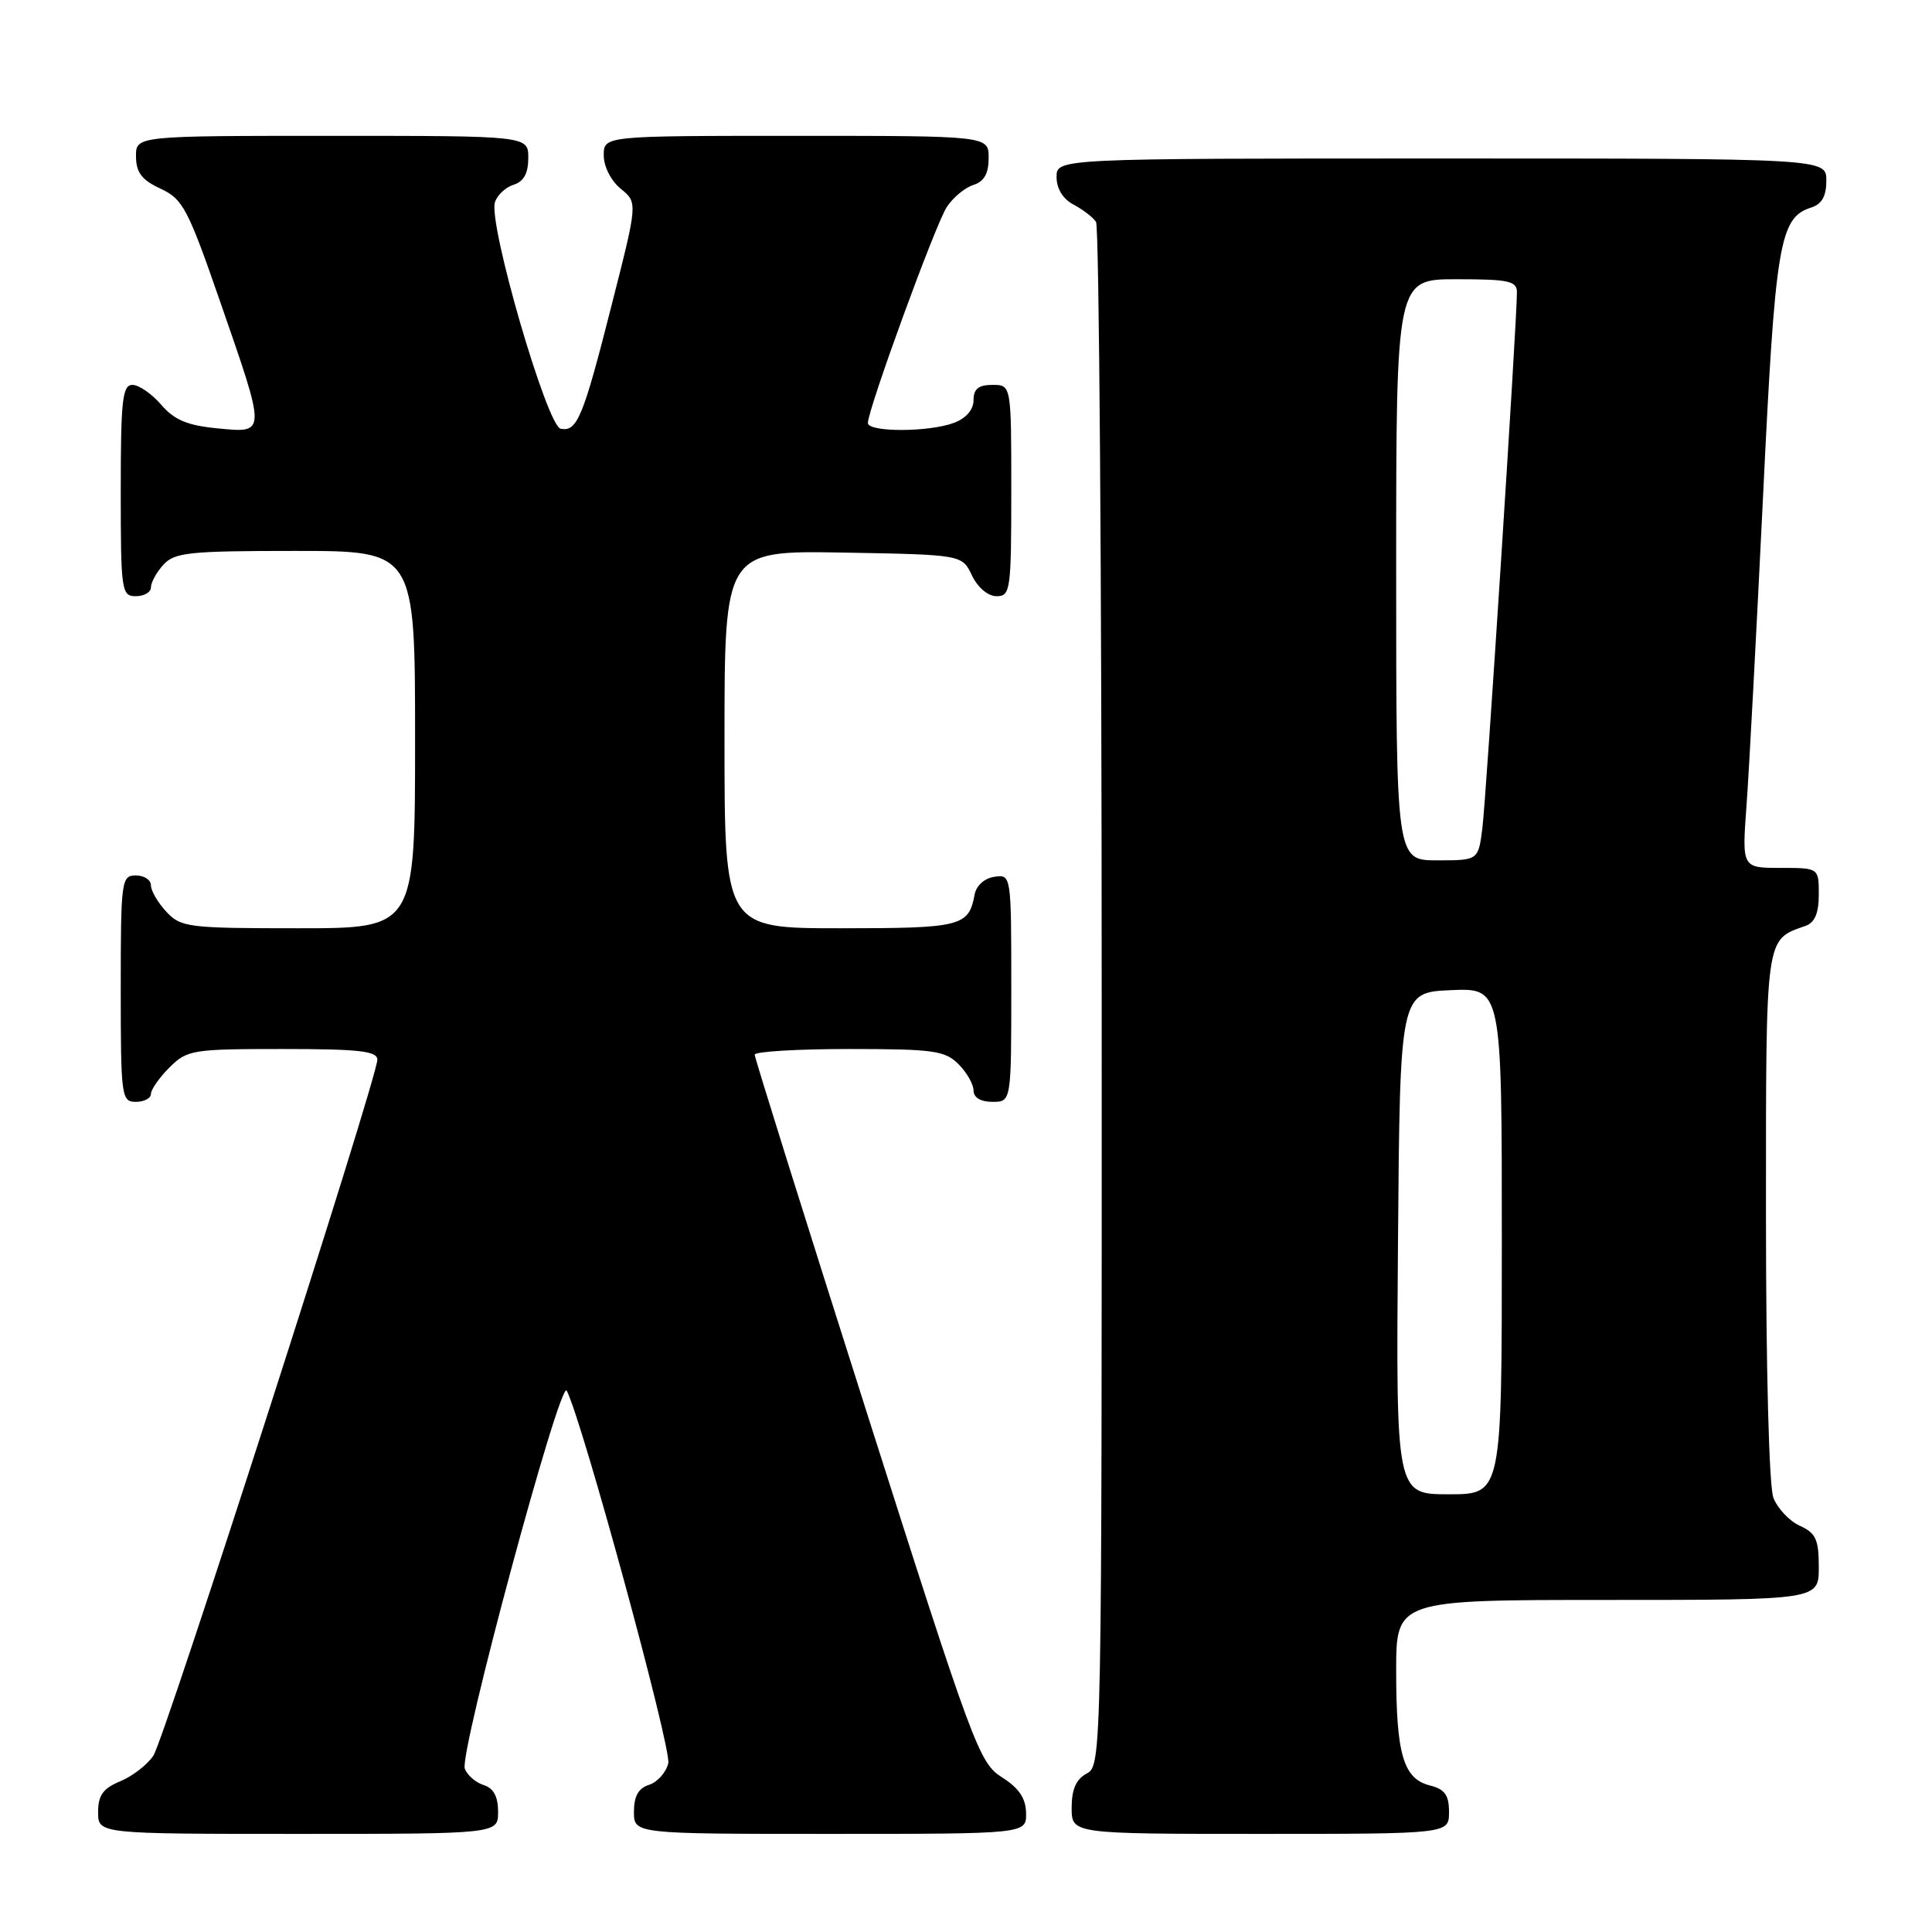 <?xml version="1.0" encoding="UTF-8" standalone="no"?>
<!DOCTYPE svg PUBLIC "-//W3C//DTD SVG 1.1//EN" "http://www.w3.org/Graphics/SVG/1.1/DTD/svg11.dtd" >
<svg xmlns="http://www.w3.org/2000/svg" xmlns:xlink="http://www.w3.org/1999/xlink" version="1.1" viewBox="0 0 256 256">
 <g >
 <path fill="currentColor"
d=" M 66.00 240.07 C 66.00 238.06 65.40 236.94 64.09 236.53 C 63.04 236.20 61.92 235.23 61.59 234.37 C 60.82 232.38 74.23 182.63 75.09 184.27 C 77.12 188.12 89.02 231.77 88.55 233.65 C 88.25 234.87 87.10 236.15 86.00 236.50 C 84.60 236.94 84.00 238.01 84.00 240.07 C 84.00 243.00 84.00 243.00 110.00 243.00 C 136.00 243.00 136.00 243.00 135.96 240.25 C 135.93 238.28 135.03 236.94 132.76 235.50 C 129.74 233.59 128.95 231.44 114.80 187.00 C 106.66 161.43 100.00 140.17 100.00 139.75 C 100.00 139.34 105.62 139.00 112.50 139.00 C 123.67 139.00 125.21 139.21 127.00 141.00 C 128.10 142.10 129.00 143.68 129.00 144.50 C 129.00 145.43 129.94 146.00 131.50 146.00 C 134.00 146.00 134.00 146.00 134.00 130.93 C 134.00 115.89 133.99 115.86 131.76 116.18 C 130.46 116.37 129.37 117.34 129.15 118.50 C 128.37 122.76 127.40 123.00 111.38 123.00 C 96.00 123.00 96.00 123.00 96.00 97.97 C 96.00 72.95 96.00 72.95 111.74 73.22 C 127.48 73.50 127.48 73.50 128.79 76.25 C 129.56 77.86 130.92 79.00 132.05 79.00 C 133.89 79.00 134.00 78.20 134.00 65.00 C 134.00 51.00 134.00 51.00 131.50 51.00 C 129.66 51.00 129.00 51.53 129.00 53.02 C 129.00 54.28 128.02 55.42 126.43 56.02 C 123.14 57.28 115.00 57.29 115.00 56.05 C 115.00 54.24 123.95 29.72 125.45 27.44 C 126.27 26.18 127.86 24.86 128.97 24.51 C 130.40 24.06 131.00 23.00 131.00 20.93 C 131.00 18.00 131.00 18.00 105.50 18.00 C 80.00 18.00 80.00 18.00 80.00 20.59 C 80.00 22.07 80.97 23.97 82.25 25.01 C 84.50 26.84 84.50 26.84 81.11 40.17 C 77.26 55.36 76.48 57.24 74.29 56.81 C 72.47 56.45 64.69 29.66 65.58 26.80 C 65.87 25.87 66.98 24.82 68.05 24.48 C 69.40 24.06 70.00 22.96 70.00 20.93 C 70.00 18.00 70.00 18.00 44.00 18.00 C 18.00 18.00 18.00 18.00 18.02 20.75 C 18.04 22.86 18.79 23.85 21.27 25.00 C 24.23 26.37 24.90 27.64 29.18 40.00 C 35.32 57.69 35.32 57.38 28.81 56.76 C 24.81 56.37 23.10 55.65 21.36 53.63 C 20.11 52.18 18.40 51.00 17.55 51.00 C 16.22 51.00 16.00 53.03 16.00 65.00 C 16.00 78.33 16.10 79.00 18.00 79.00 C 19.10 79.00 20.00 78.47 20.00 77.83 C 20.00 77.18 20.74 75.83 21.65 74.83 C 23.13 73.20 25.07 73.00 39.15 73.00 C 55.00 73.00 55.00 73.00 55.00 98.00 C 55.00 123.00 55.00 123.00 39.54 123.00 C 24.92 123.00 23.97 122.88 22.04 120.81 C 20.92 119.61 20.00 118.03 20.00 117.31 C 20.00 116.59 19.10 116.00 18.00 116.00 C 16.09 116.00 16.00 116.67 16.00 131.00 C 16.00 145.33 16.09 146.00 18.00 146.00 C 19.10 146.00 20.00 145.53 20.00 144.95 C 20.00 144.38 21.10 142.80 22.45 141.45 C 24.80 139.11 25.47 139.00 37.45 139.00 C 47.61 139.00 50.00 139.27 50.00 140.42 C 50.00 142.81 21.84 230.31 20.33 232.62 C 19.54 233.82 17.57 235.35 15.95 236.02 C 13.65 236.97 13.00 237.88 13.00 240.12 C 13.00 243.00 13.00 243.00 39.50 243.00 C 66.00 243.00 66.00 243.00 66.00 240.07 Z  M 192.00 240.11 C 192.00 237.85 191.45 237.08 189.46 236.58 C 185.96 235.70 185.00 232.45 185.00 221.43 C 185.00 212.00 185.00 212.00 213.00 212.00 C 241.00 212.00 241.00 212.00 241.00 207.66 C 241.00 203.99 240.61 203.14 238.48 202.17 C 237.09 201.54 235.52 199.86 234.98 198.45 C 234.41 196.94 234.00 181.38 234.00 161.09 C 234.00 123.55 233.86 124.60 239.25 122.68 C 240.47 122.25 241.00 120.99 241.00 118.53 C 241.00 115.00 241.00 115.00 235.91 115.00 C 230.82 115.00 230.82 115.00 231.42 106.75 C 231.76 102.21 232.73 83.89 233.60 66.04 C 235.23 32.16 235.78 28.84 239.99 27.50 C 241.40 27.06 242.00 25.99 242.00 23.93 C 242.00 21.00 242.00 21.00 191.00 21.00 C 140.00 21.00 140.00 21.00 140.00 23.46 C 140.00 25.00 140.85 26.37 142.25 27.11 C 143.49 27.77 144.83 28.79 145.23 29.40 C 145.64 30.00 145.98 76.27 145.98 132.21 C 146.00 232.91 145.98 233.94 144.00 235.00 C 142.59 235.75 142.00 237.09 142.00 239.54 C 142.00 243.00 142.00 243.00 167.00 243.00 C 192.00 243.00 192.00 243.00 192.00 240.11 Z  M 185.24 164.75 C 185.50 131.50 185.50 131.50 192.25 131.20 C 199.00 130.91 199.00 130.91 199.00 164.45 C 199.00 198.00 199.00 198.00 191.99 198.00 C 184.97 198.00 184.97 198.00 185.24 164.75 Z  M 185.00 75.50 C 185.00 37.00 185.00 37.00 193.00 37.00 C 199.95 37.00 201.00 37.23 201.00 38.75 C 201.00 42.61 196.93 105.79 196.42 109.75 C 195.88 114.00 195.88 114.00 190.44 114.00 C 185.00 114.00 185.00 114.00 185.00 75.50 Z "/>
</g>
</svg>